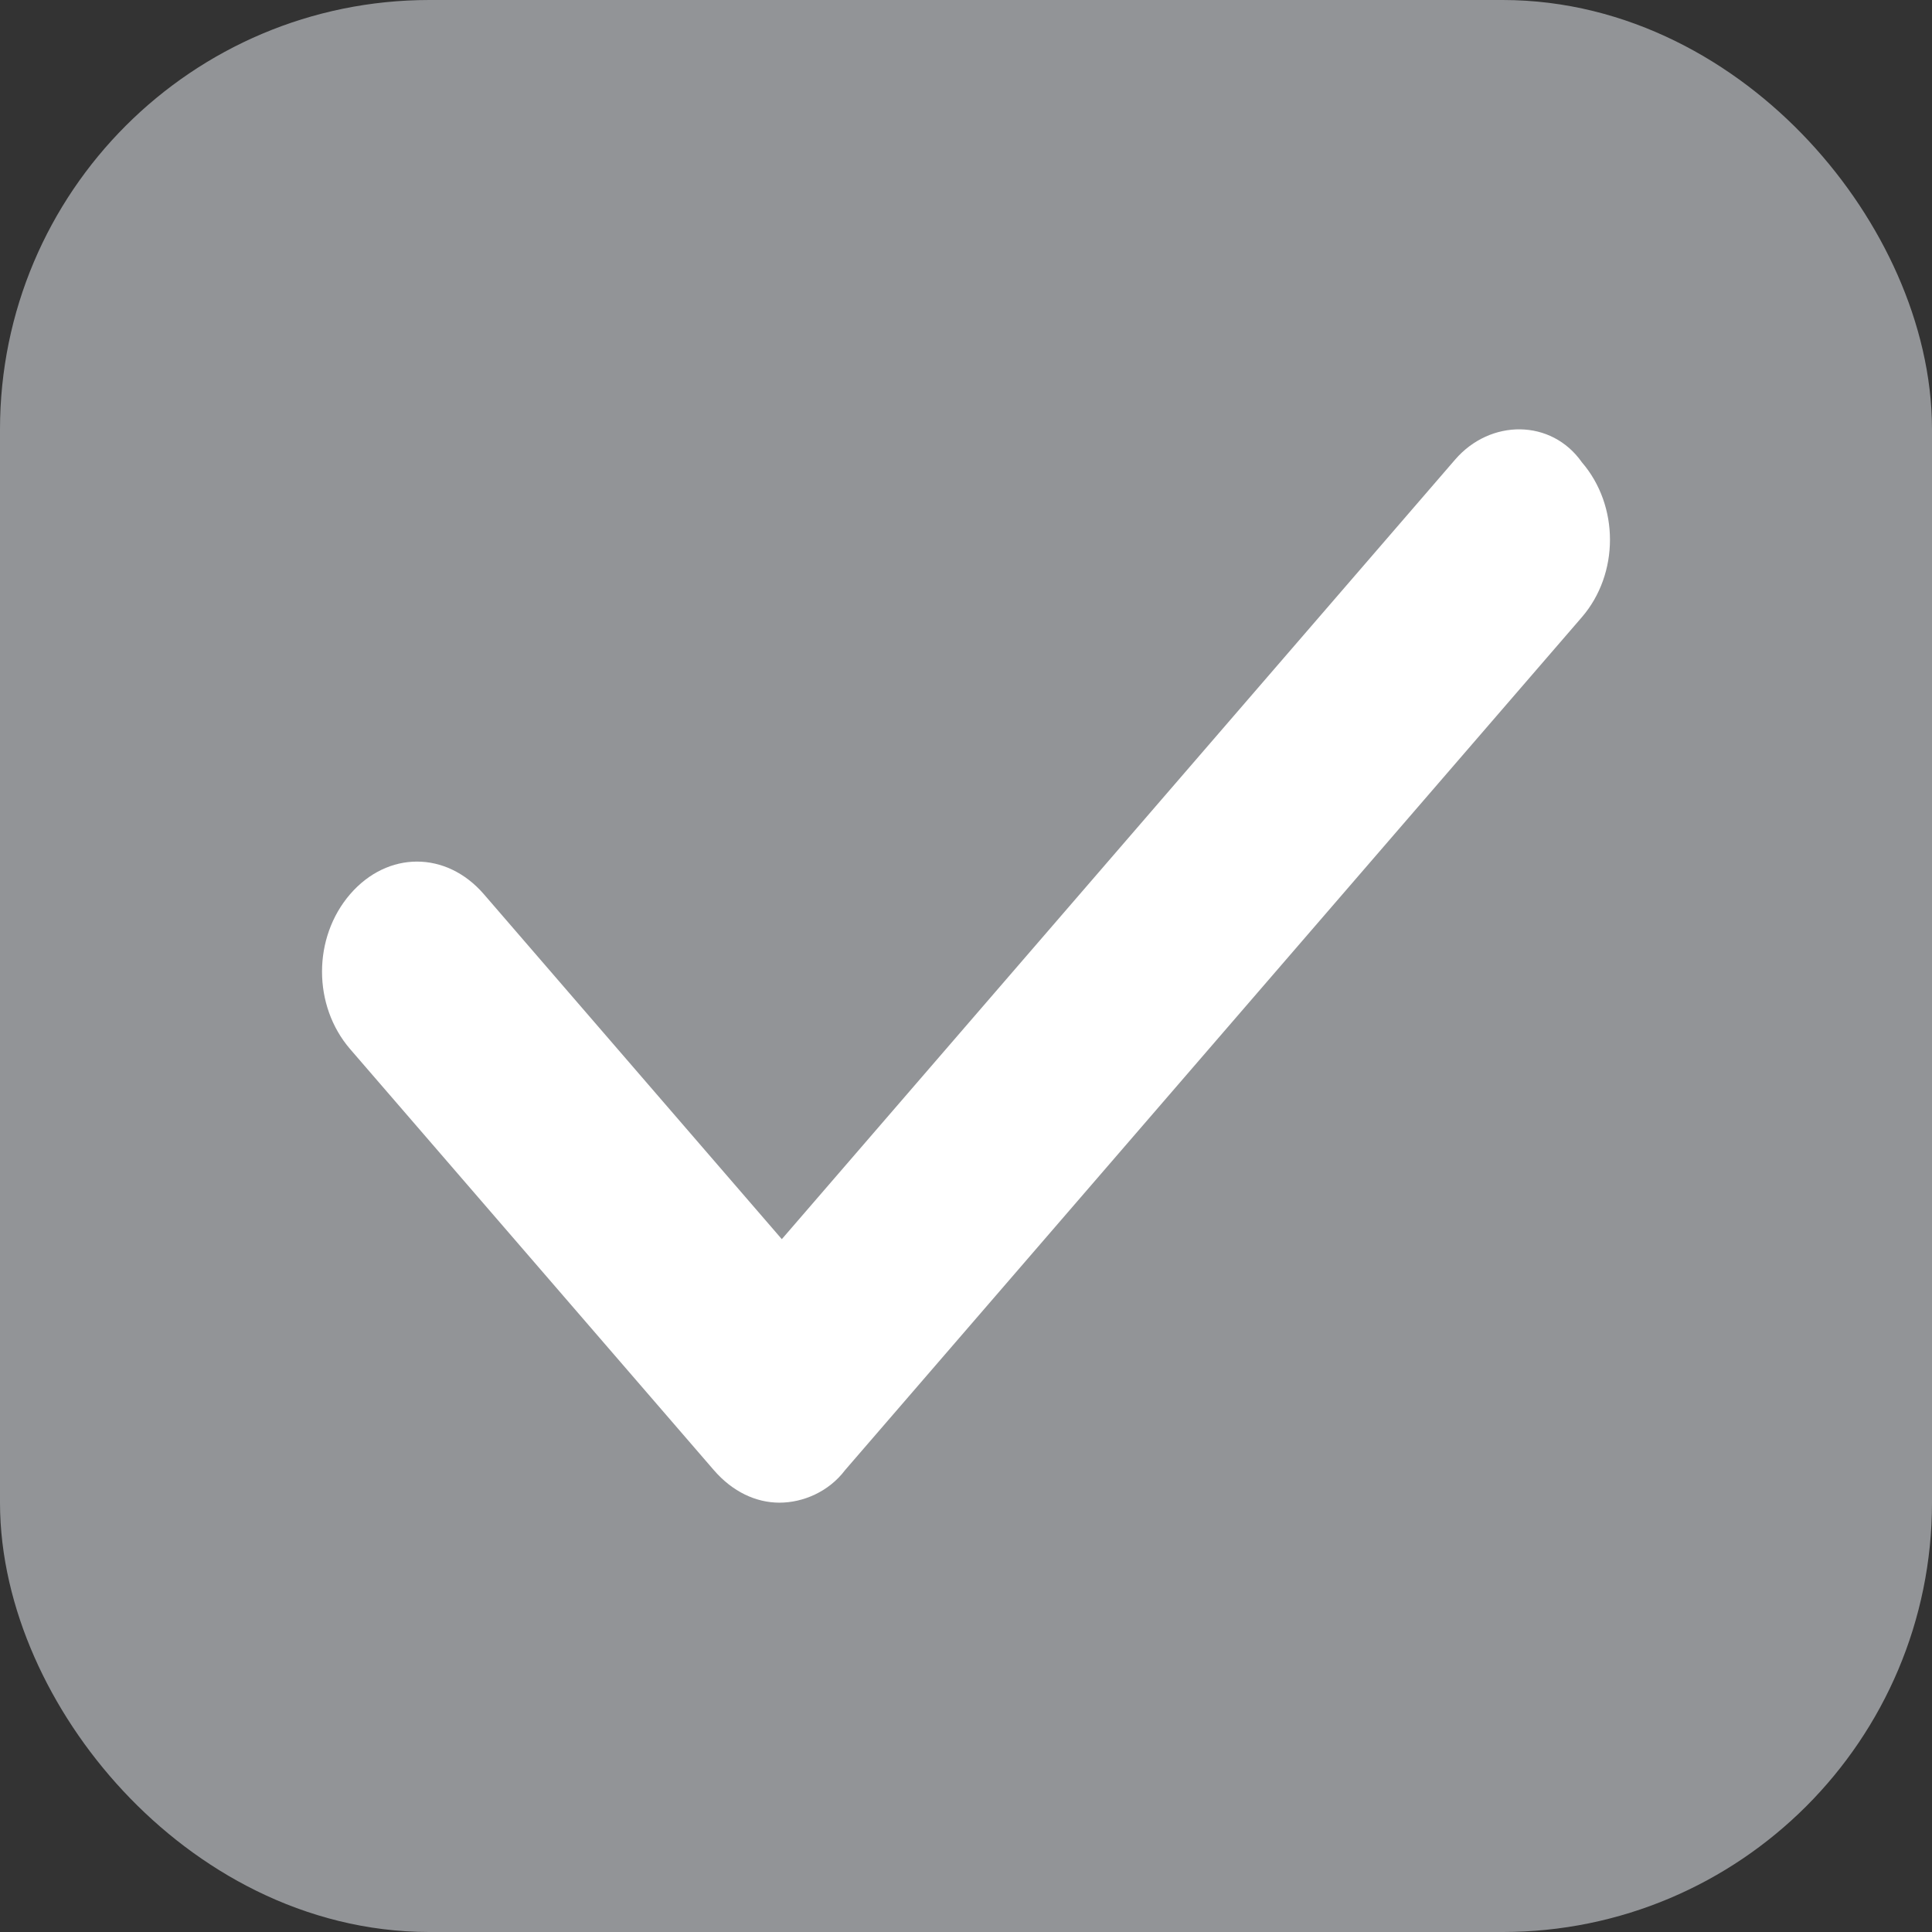 <?xml version="1.0" encoding="UTF-8"?>
<svg width="18px" height="18px" viewBox="0 0 18 18" version="1.1" xmlns="http://www.w3.org/2000/svg" xmlns:xlink="http://www.w3.org/1999/xlink">
    <rect x="0" y="0" width="18" height="18" fill="#333333" stroke="none"/>
    <!-- Generator: Sketch 52.2 (67145) - http://www.bohemiancoding.com/sketch -->
    <title>Group</title>
    <desc>Created with Sketch.</desc>
    <g id="Page-1" stroke="none" stroke-width="1" fill="none" fill-rule="evenodd">
        <g id="Group">
            <rect id="Rectangle" stroke="#929497" stroke-width="2" fill="#929497" x="1" y="1" width="16" height="16" rx="3"></rect>
            <path d="M13.557,4.282 L7.284,11.545 L4.508,8.331 C4.158,7.926 3.612,7.926 3.262,8.331 C2.913,8.736 2.913,9.369 3.262,9.774 L6.65,13.696 C6.825,13.899 7.044,14 7.262,14 C7.481,14 7.721,13.899 7.874,13.696 L14.738,5.75 C15.087,5.345 15.087,4.712 14.738,4.307 C14.454,3.902 13.885,3.902 13.557,4.282 Z" id="Path" fill="#FFFFFF"></path>
        </g>
    </g>
</svg>